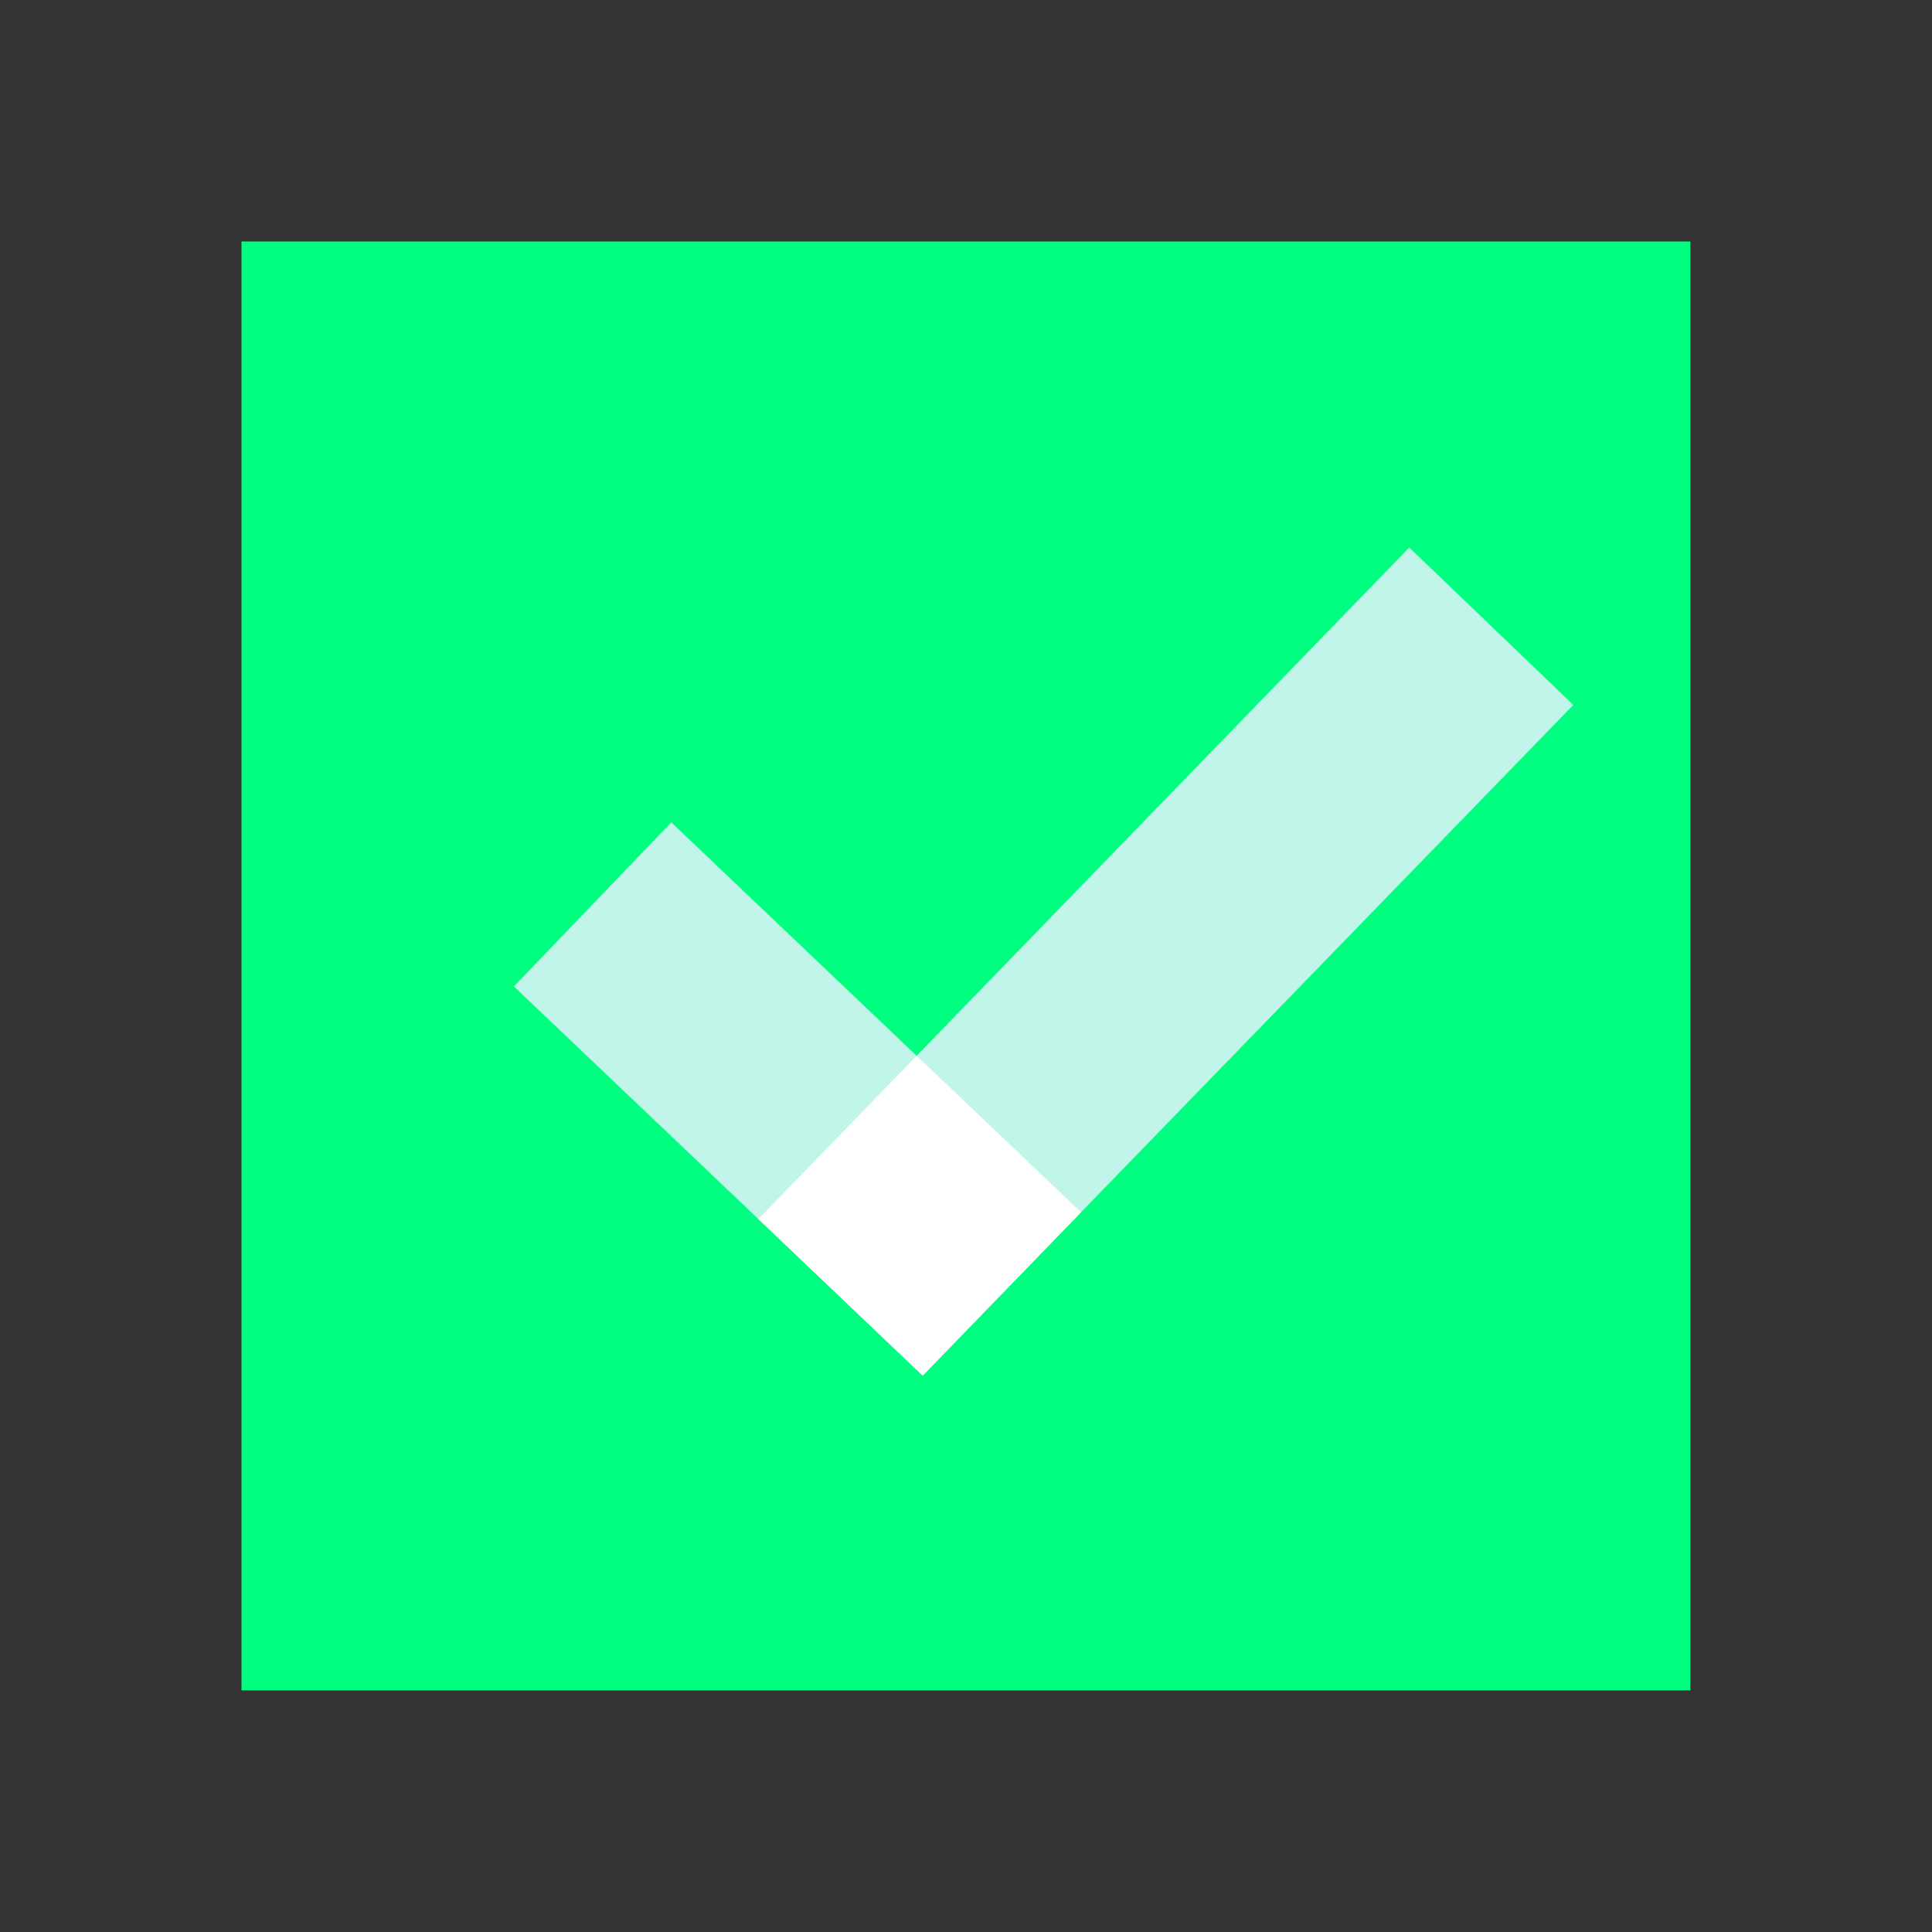 <svg xmlns="http://www.w3.org/2000/svg" xmlns:xlink="http://www.w3.org/1999/xlink" viewBox="0,0,256,256" width="25px" height="25px"><rect x="0" y="0" width="256" height="256" fill="#333333" stroke="none"/><g fill="none" fill-rule="nonzero" stroke="none" stroke-width="1" stroke-linecap="butt" stroke-linejoin="miter" stroke-miterlimit="10" stroke-dasharray="" stroke-dashoffset="0" font-family="none" font-weight="none" font-size="none" text-anchor="none" style="mix-blend-mode: normal"><g transform="scale(5.333,5.333)"><rect x="6" y="6" width="36" height="36" fill="#00ff80"></rect><path d="M18.843,30.289l16.172,-16.685l4.076,3.911l-16.171,16.664z" fill="#c1f5ea"></path><path d="M22.932,34.179l-10.164,-9.67l3.911,-4.076l10.181,9.686z" fill="#c1f5ea"></path><path d="M22.926,34.173l3.934,-4.054l-4.085,-3.886l-3.932,4.056z" fill="#ffffff"></path></g></g></svg>